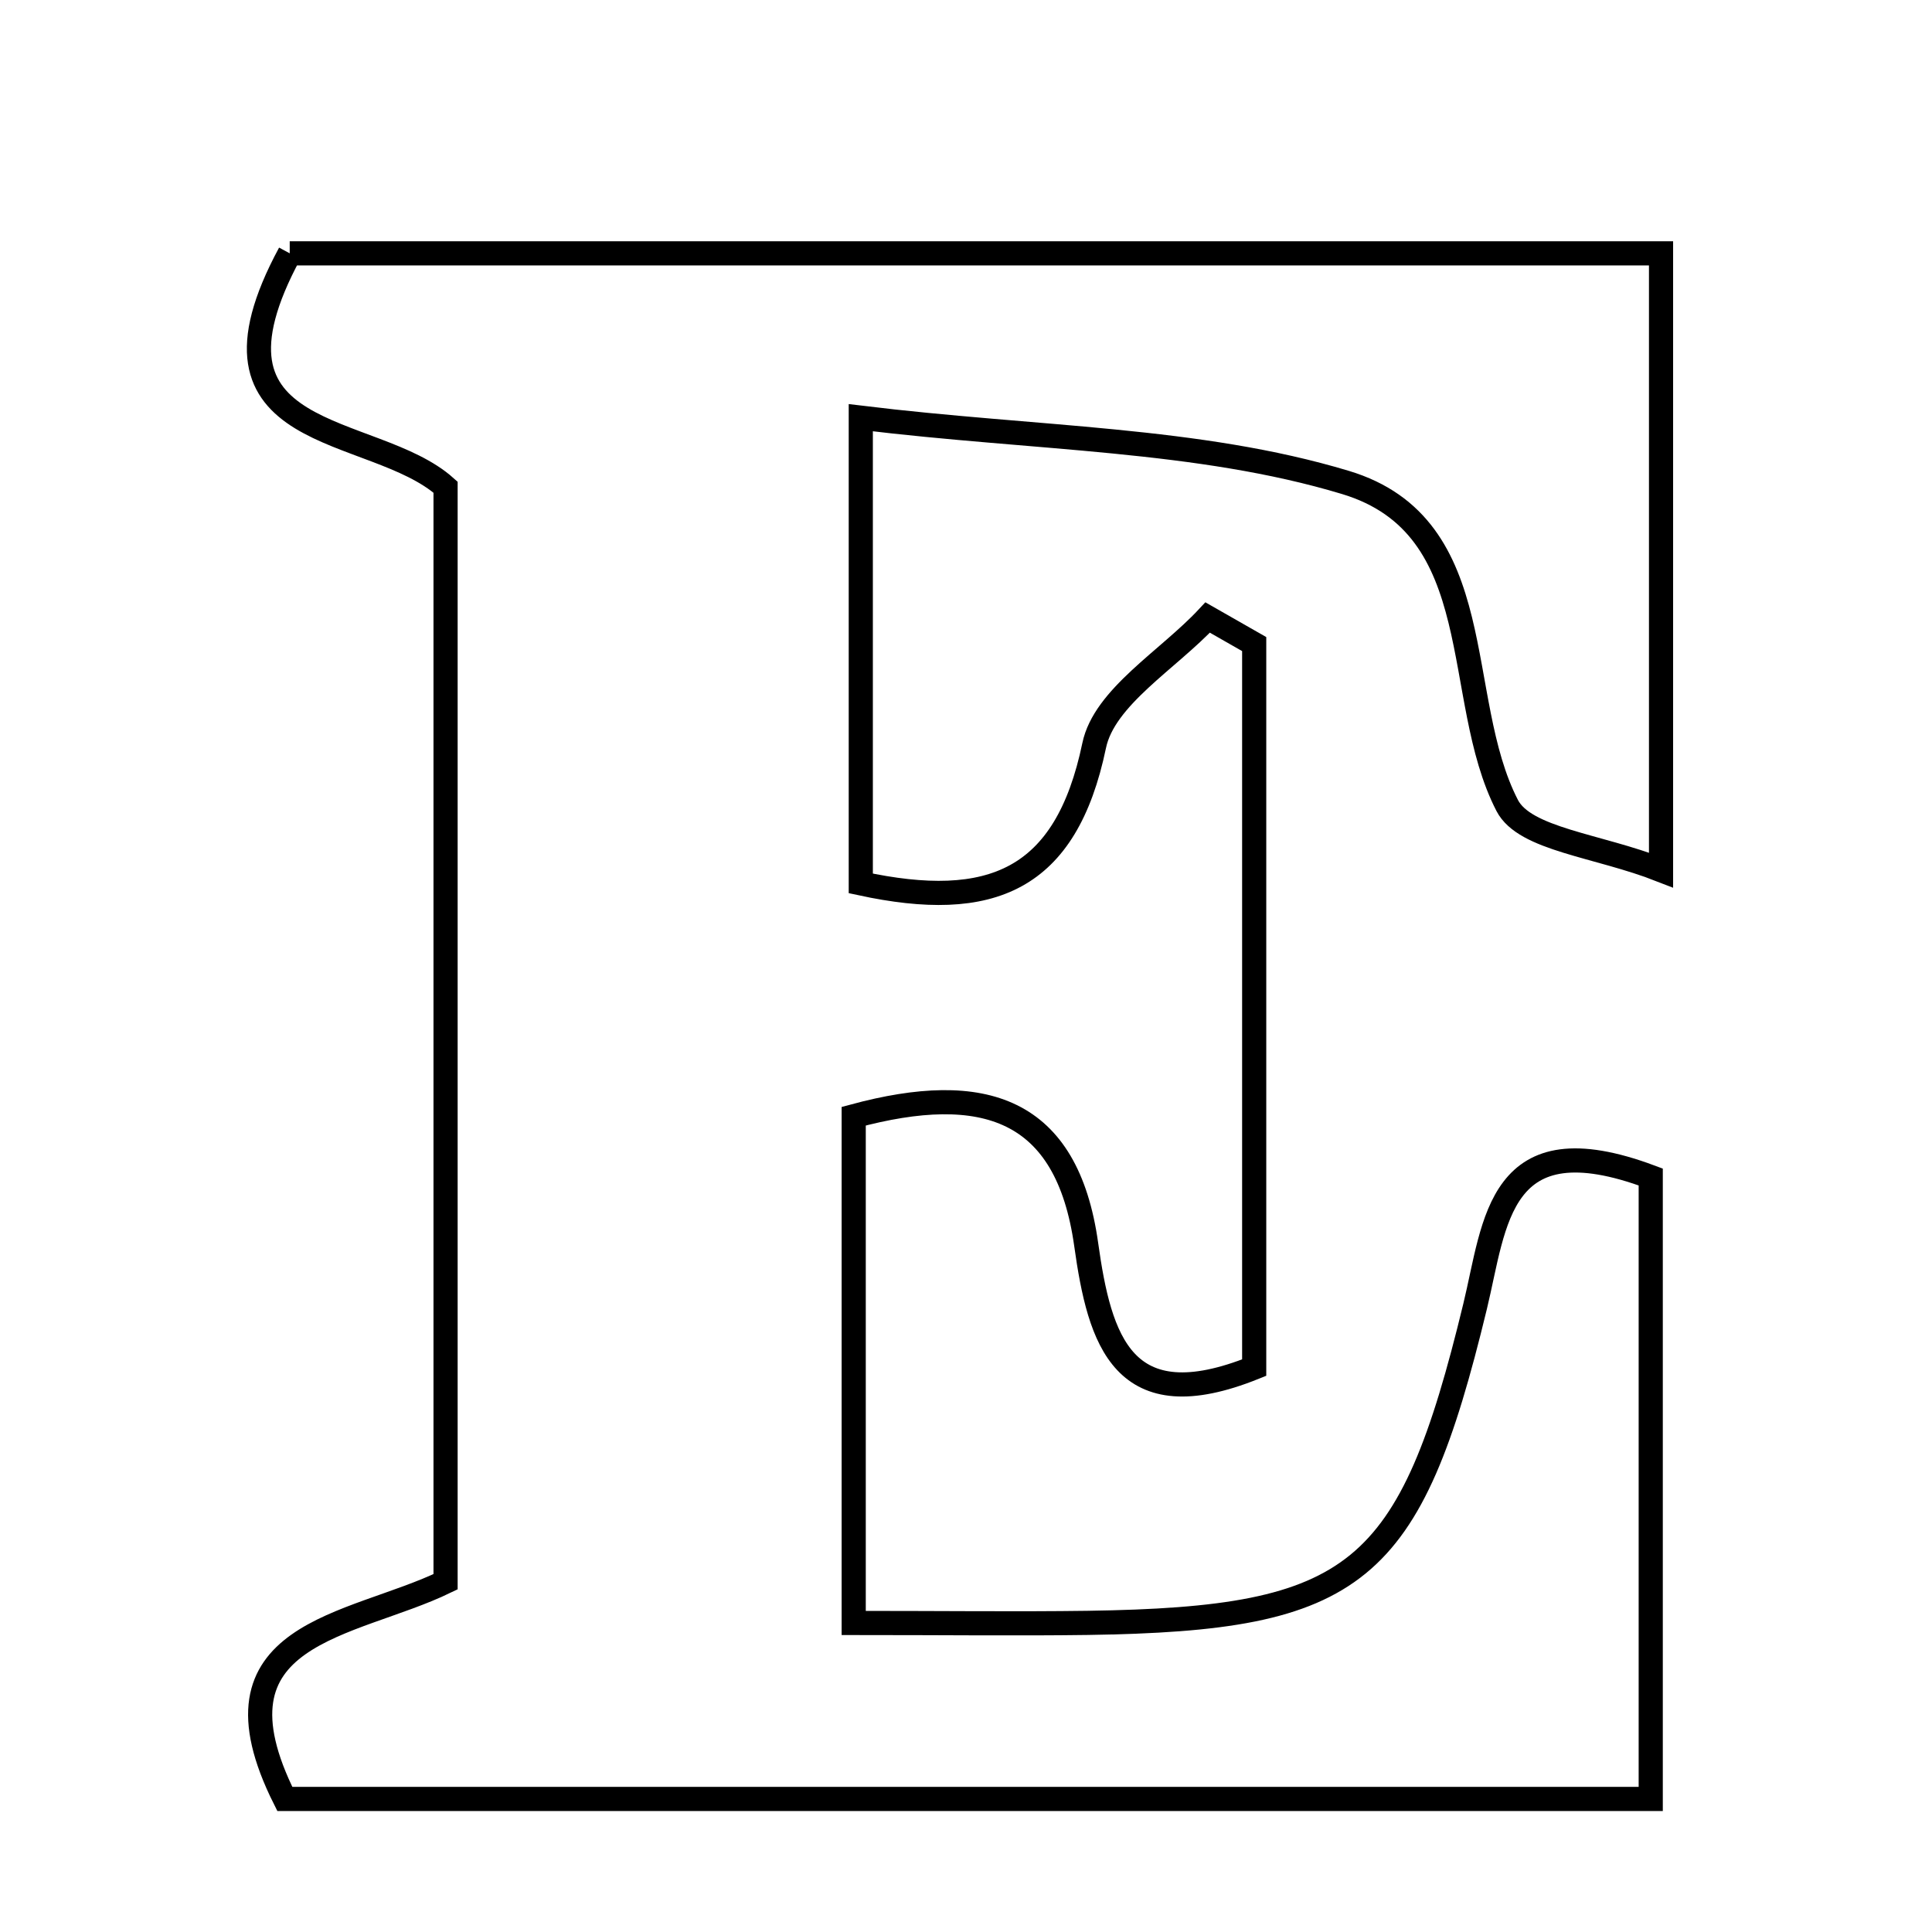 <svg xmlns="http://www.w3.org/2000/svg" viewBox="0.0 0.0 24.0 24.0" height="200px" width="200px"><path fill="none" stroke="black" stroke-width=".3" stroke-opacity="1.0"  filling="0" d="M3.599 3.147 C9.107 3.147 14.788 3.147 20.634 3.147 C20.634 5.619 20.634 7.959 20.634 10.808 C19.846 10.499 18.942 10.429 18.723 10.006 C18.031 8.665 18.529 6.54 16.713 5.993 C14.884 5.442 12.885 5.456 10.693 5.189 C10.693 7.364 10.693 9.164 10.693 10.974 C12.312 11.323 13.242 10.941 13.592 9.262 C13.717 8.659 14.512 8.197 15.002 7.671 C15.195 7.781 15.387 7.891 15.58 8.001 C15.58 11.001 15.58 14.002 15.58 16.989 C13.951 17.645 13.66 16.654 13.493 15.459 C13.255 13.761 12.221 13.43 10.605 13.866 C10.605 15.844 10.605 17.787 10.605 20.161 C11.759 20.161 12.635 20.172 13.511 20.16 C16.858 20.111 17.514 19.575 18.324 16.229 C18.576 15.191 18.605 13.91 20.506 14.621 C20.506 17.076 20.506 19.602 20.506 22.347 C14.857 22.347 9.188 22.347 3.538 22.347 C2.493 20.262 4.364 20.217 5.535 19.649 C5.535 15.076 5.535 10.561 5.535 6.052 C4.629 5.241 2.307 5.541 3.599 3.147"></path></svg>
